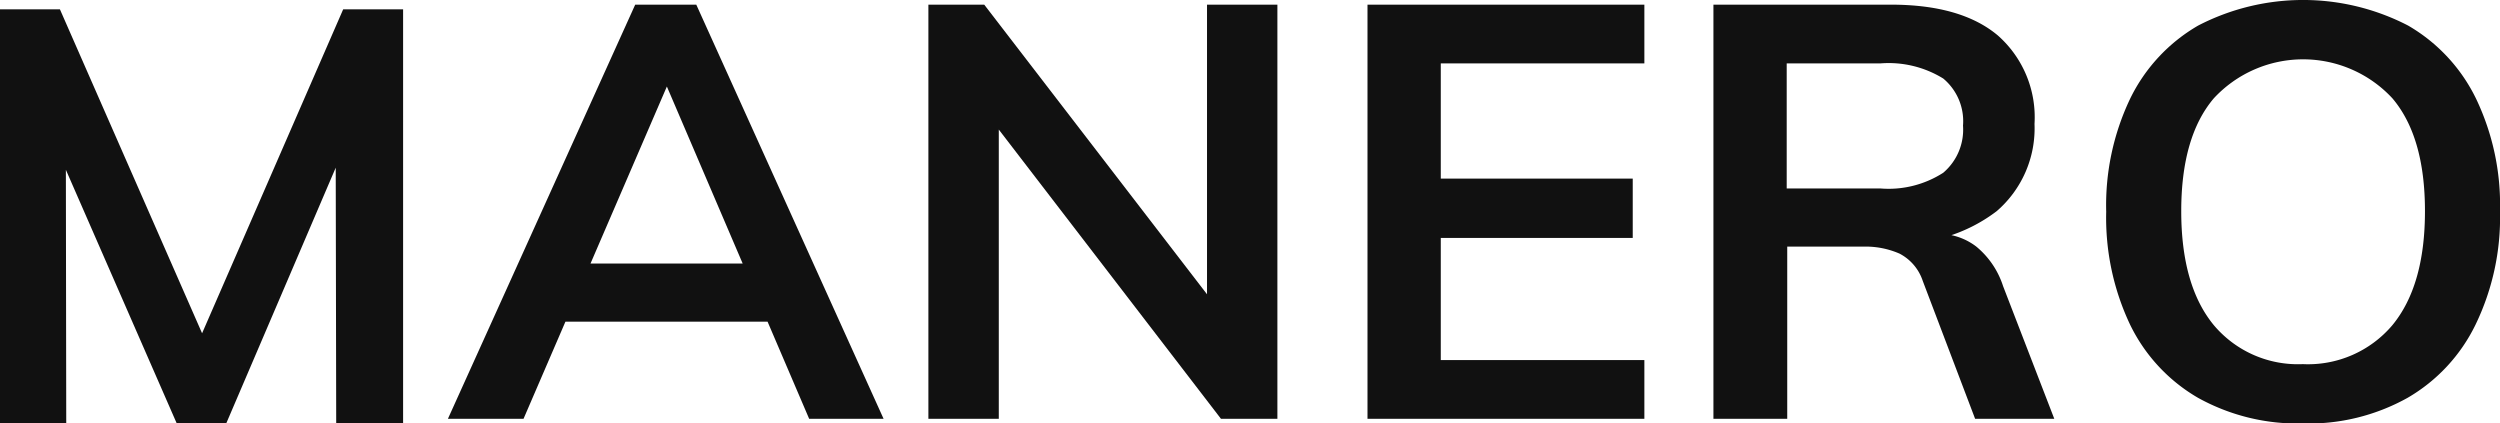 <svg id="Component_224_1" data-name="Component 224 – 1" xmlns="http://www.w3.org/2000/svg" width="154.725" height="26.208" viewBox="0 0 154.725 26.208">
  <path id="manero" d="M0,25.92V.288H3.708l9.684,22.068H11.628L21.24.288h3.708V25.92h-4.14L20.772,6.948,22,7.236,14,25.92h-3.06L2.772,7.236l1.3-.288L4.1,25.92Z" transform="translate(0 0.288)" fill="#111"/>
  <path id="manero-2" data-name="manero" d="M32.422,25.92h-4.68L39.334.288h3.78L54.706,25.92H50.1L40.666,3.888h1.26Zm.432-6.012,1.764-3.6H47.686l1.692,3.6Z" transform="translate(-0.021)" fill="#111"/>
  <path id="manero-3" data-name="manero" d="M57.479,25.92V.288h3.456l14.76,19.188-.972.5V.288h4.356V25.92H75.587L60.9,6.8l.936-.576V25.92Z" transform="translate(-0.021)" fill="#111"/>
  <path id="manero-4" data-name="manero" d="M84.655,25.92V.288h17.136V3.924h-12.6v7.128h11.88v3.672H89.191v7.56h12.6V25.92Z" transform="translate(-0.021)" fill="#111"/>
  <path id="manero-5" data-name="manero" d="M106.065,25.92V.288h10.98q4.356,0,6.624,1.908a6.751,6.751,0,0,1,2.268,5.472,6.767,6.767,0,0,1-2.34,5.4,9.786,9.786,0,0,1-6.516,1.98l2.88-.576a3.828,3.828,0,0,1,2.376.792,5.261,5.261,0,0,1,1.656,2.448l3.168,8.208h-4.9l-3.24-8.532a2.943,2.943,0,0,0-1.44-1.692,5.236,5.236,0,0,0-2.268-.432h-4.68V25.92ZM110.6,11.664h5.8a6.252,6.252,0,0,0,3.888-.972,3.5,3.5,0,0,0,1.224-2.916,3.437,3.437,0,0,0-1.224-2.916,6.435,6.435,0,0,0-3.888-.936h-5.8Z" transform="translate(-0.021)" fill="#111"/>
  <path id="manero-6" data-name="manero" d="M142.542,26.208a12.711,12.711,0,0,1-6.48-1.584,10.563,10.563,0,0,1-4.212-4.536,15.447,15.447,0,0,1-1.476-6.984A15.306,15.306,0,0,1,131.85,6.12a10.563,10.563,0,0,1,4.212-4.536,14.12,14.12,0,0,1,13,0A10.563,10.563,0,0,1,153.27,6.12a15.219,15.219,0,0,1,1.476,6.948,15.223,15.223,0,0,1-1.512,7.02,10.563,10.563,0,0,1-4.212,4.536A12.588,12.588,0,0,1,142.542,26.208Zm0-3.672a6.837,6.837,0,0,0,5.544-2.412q2.016-2.448,2.016-7.056t-2.016-6.984a7.536,7.536,0,0,0-11.052,0q-2.016,2.376-2.016,6.984t2.016,7.056A6.8,6.8,0,0,0,142.542,22.536Z" transform="translate(-0.021)" fill="#111"/>
</svg>
